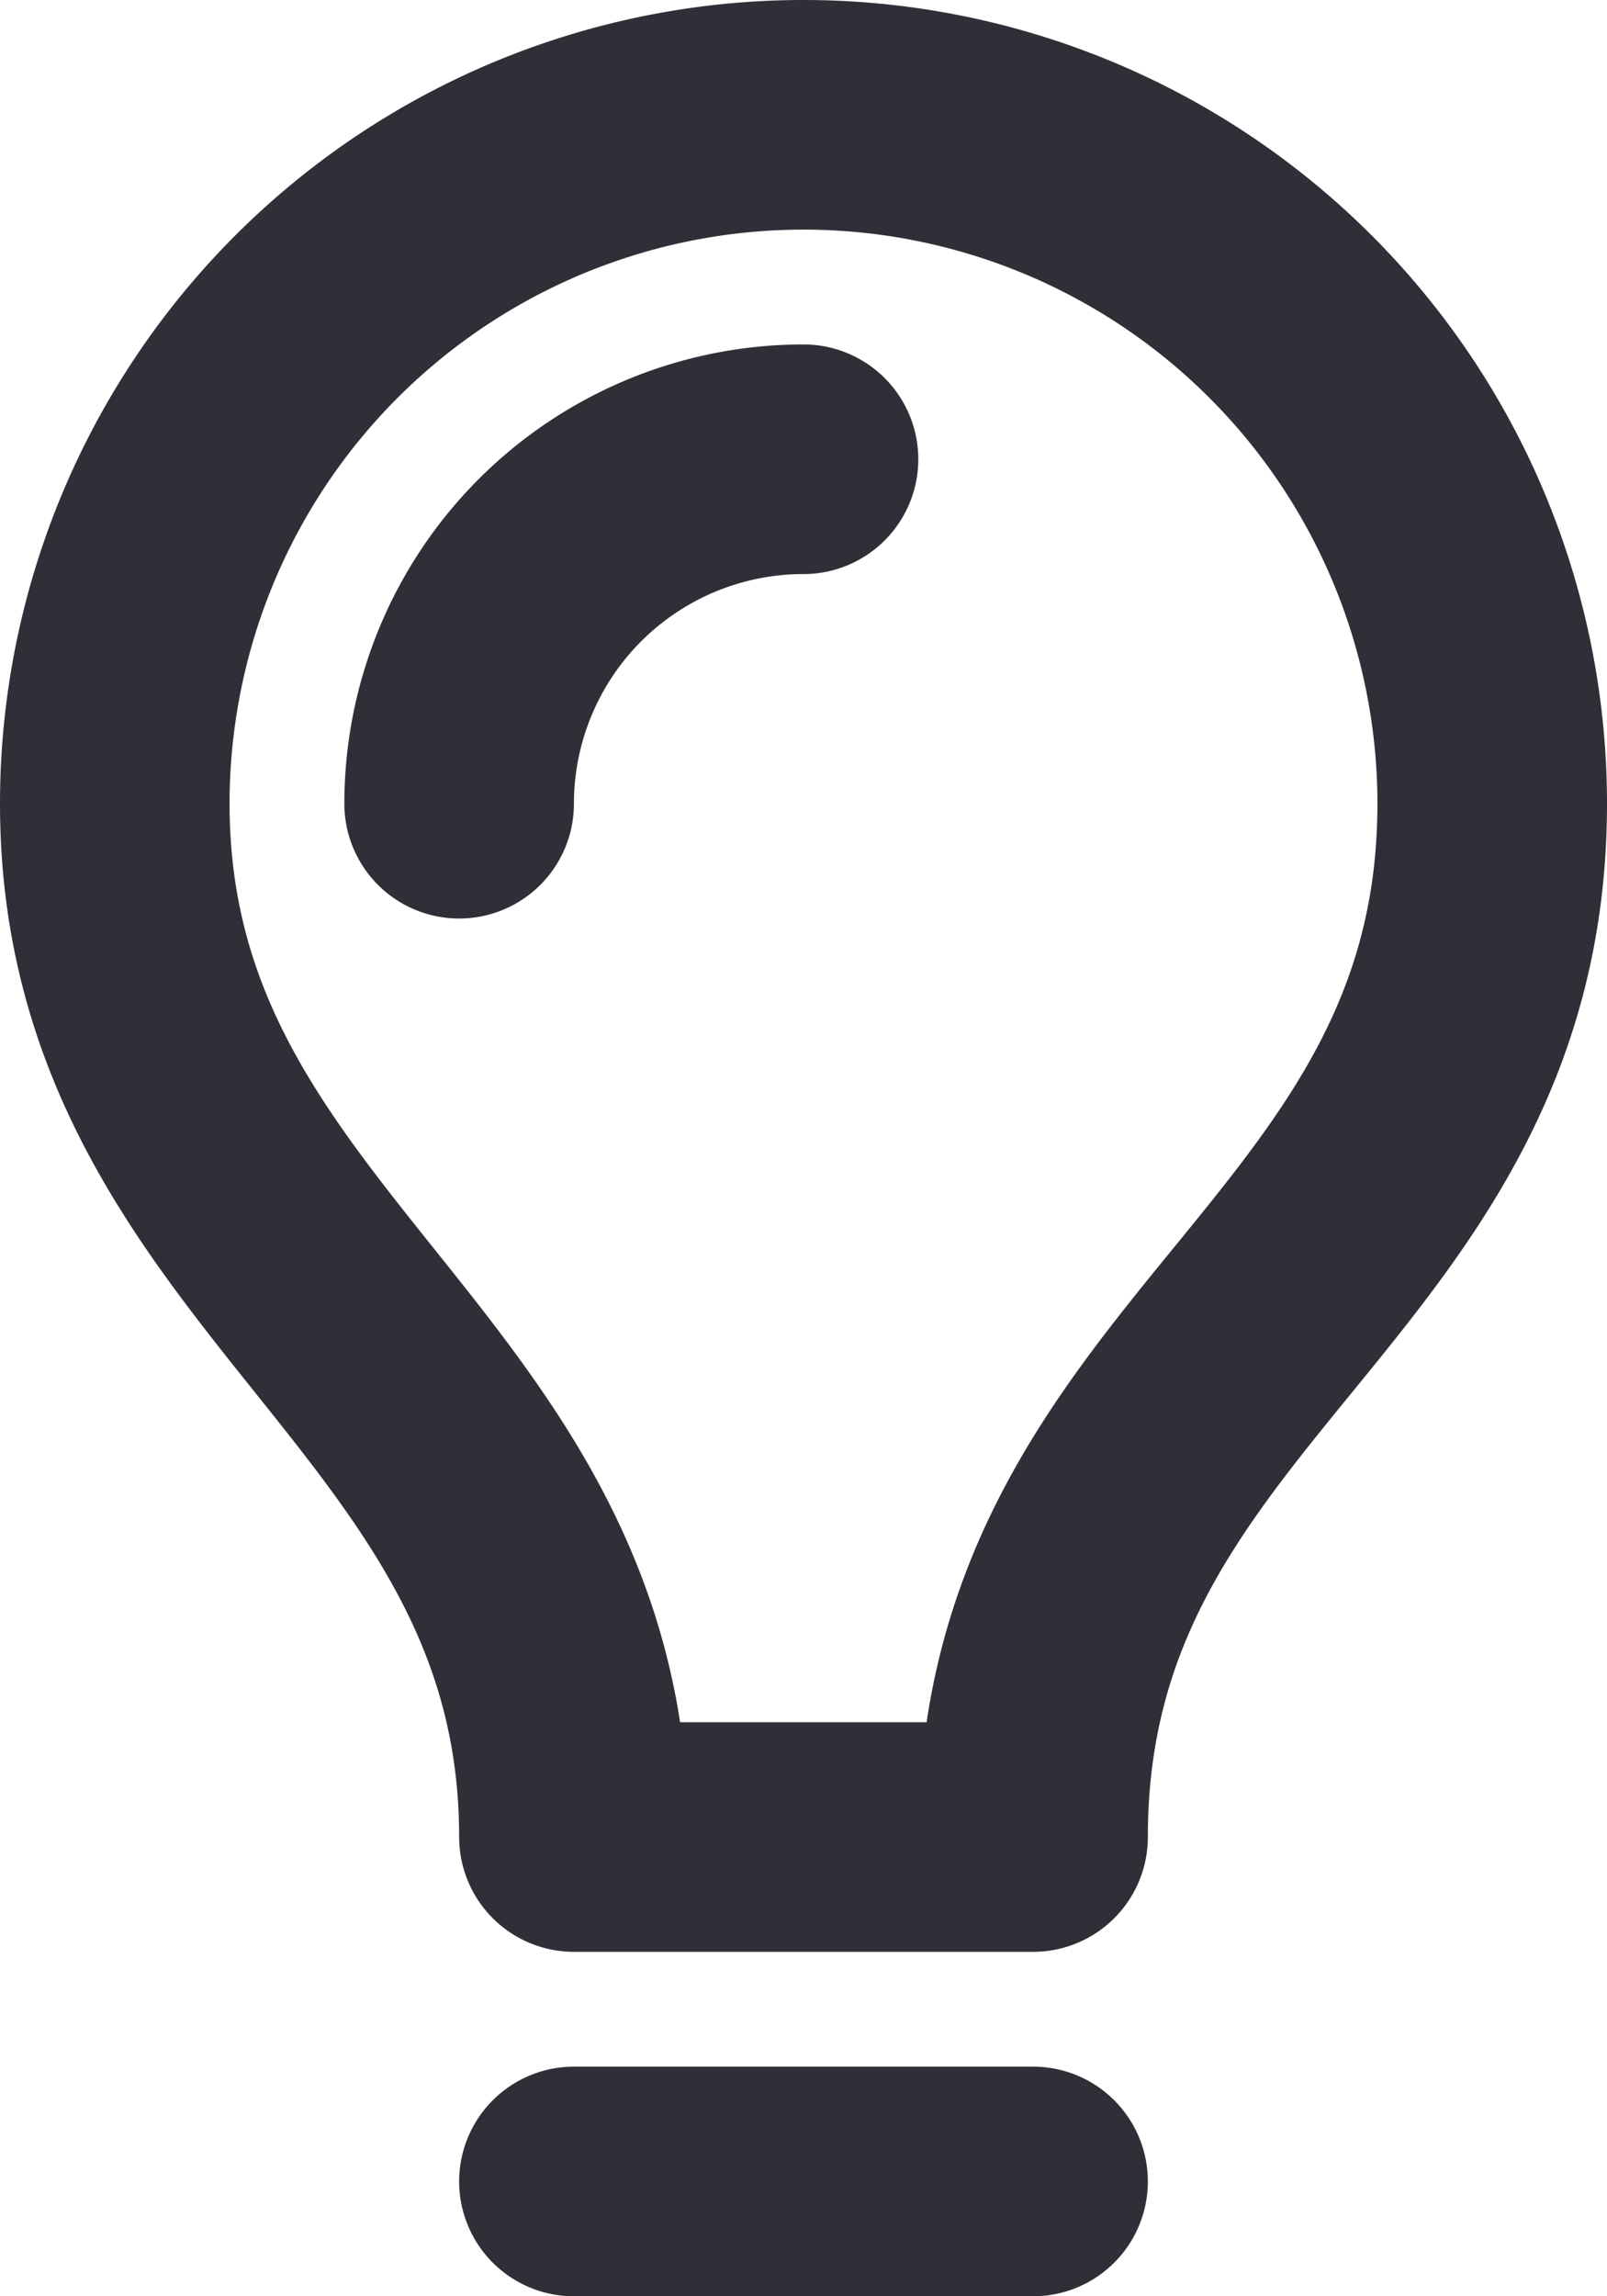 <svg xmlns="http://www.w3.org/2000/svg" width="14" height="20" fill="none" viewBox="0 0 14 20">
  <path stroke="#2F2F38" stroke-linecap="round" stroke-linejoin="round" stroke-width="2" d="M4 7a3 3 0 0 1 3-3M5 19h4m0-3c0-4.1 4-4.9 4-9A6 6 0 1 0 1 7c0 4 4 5 4 9h4Z"/>
</svg>
